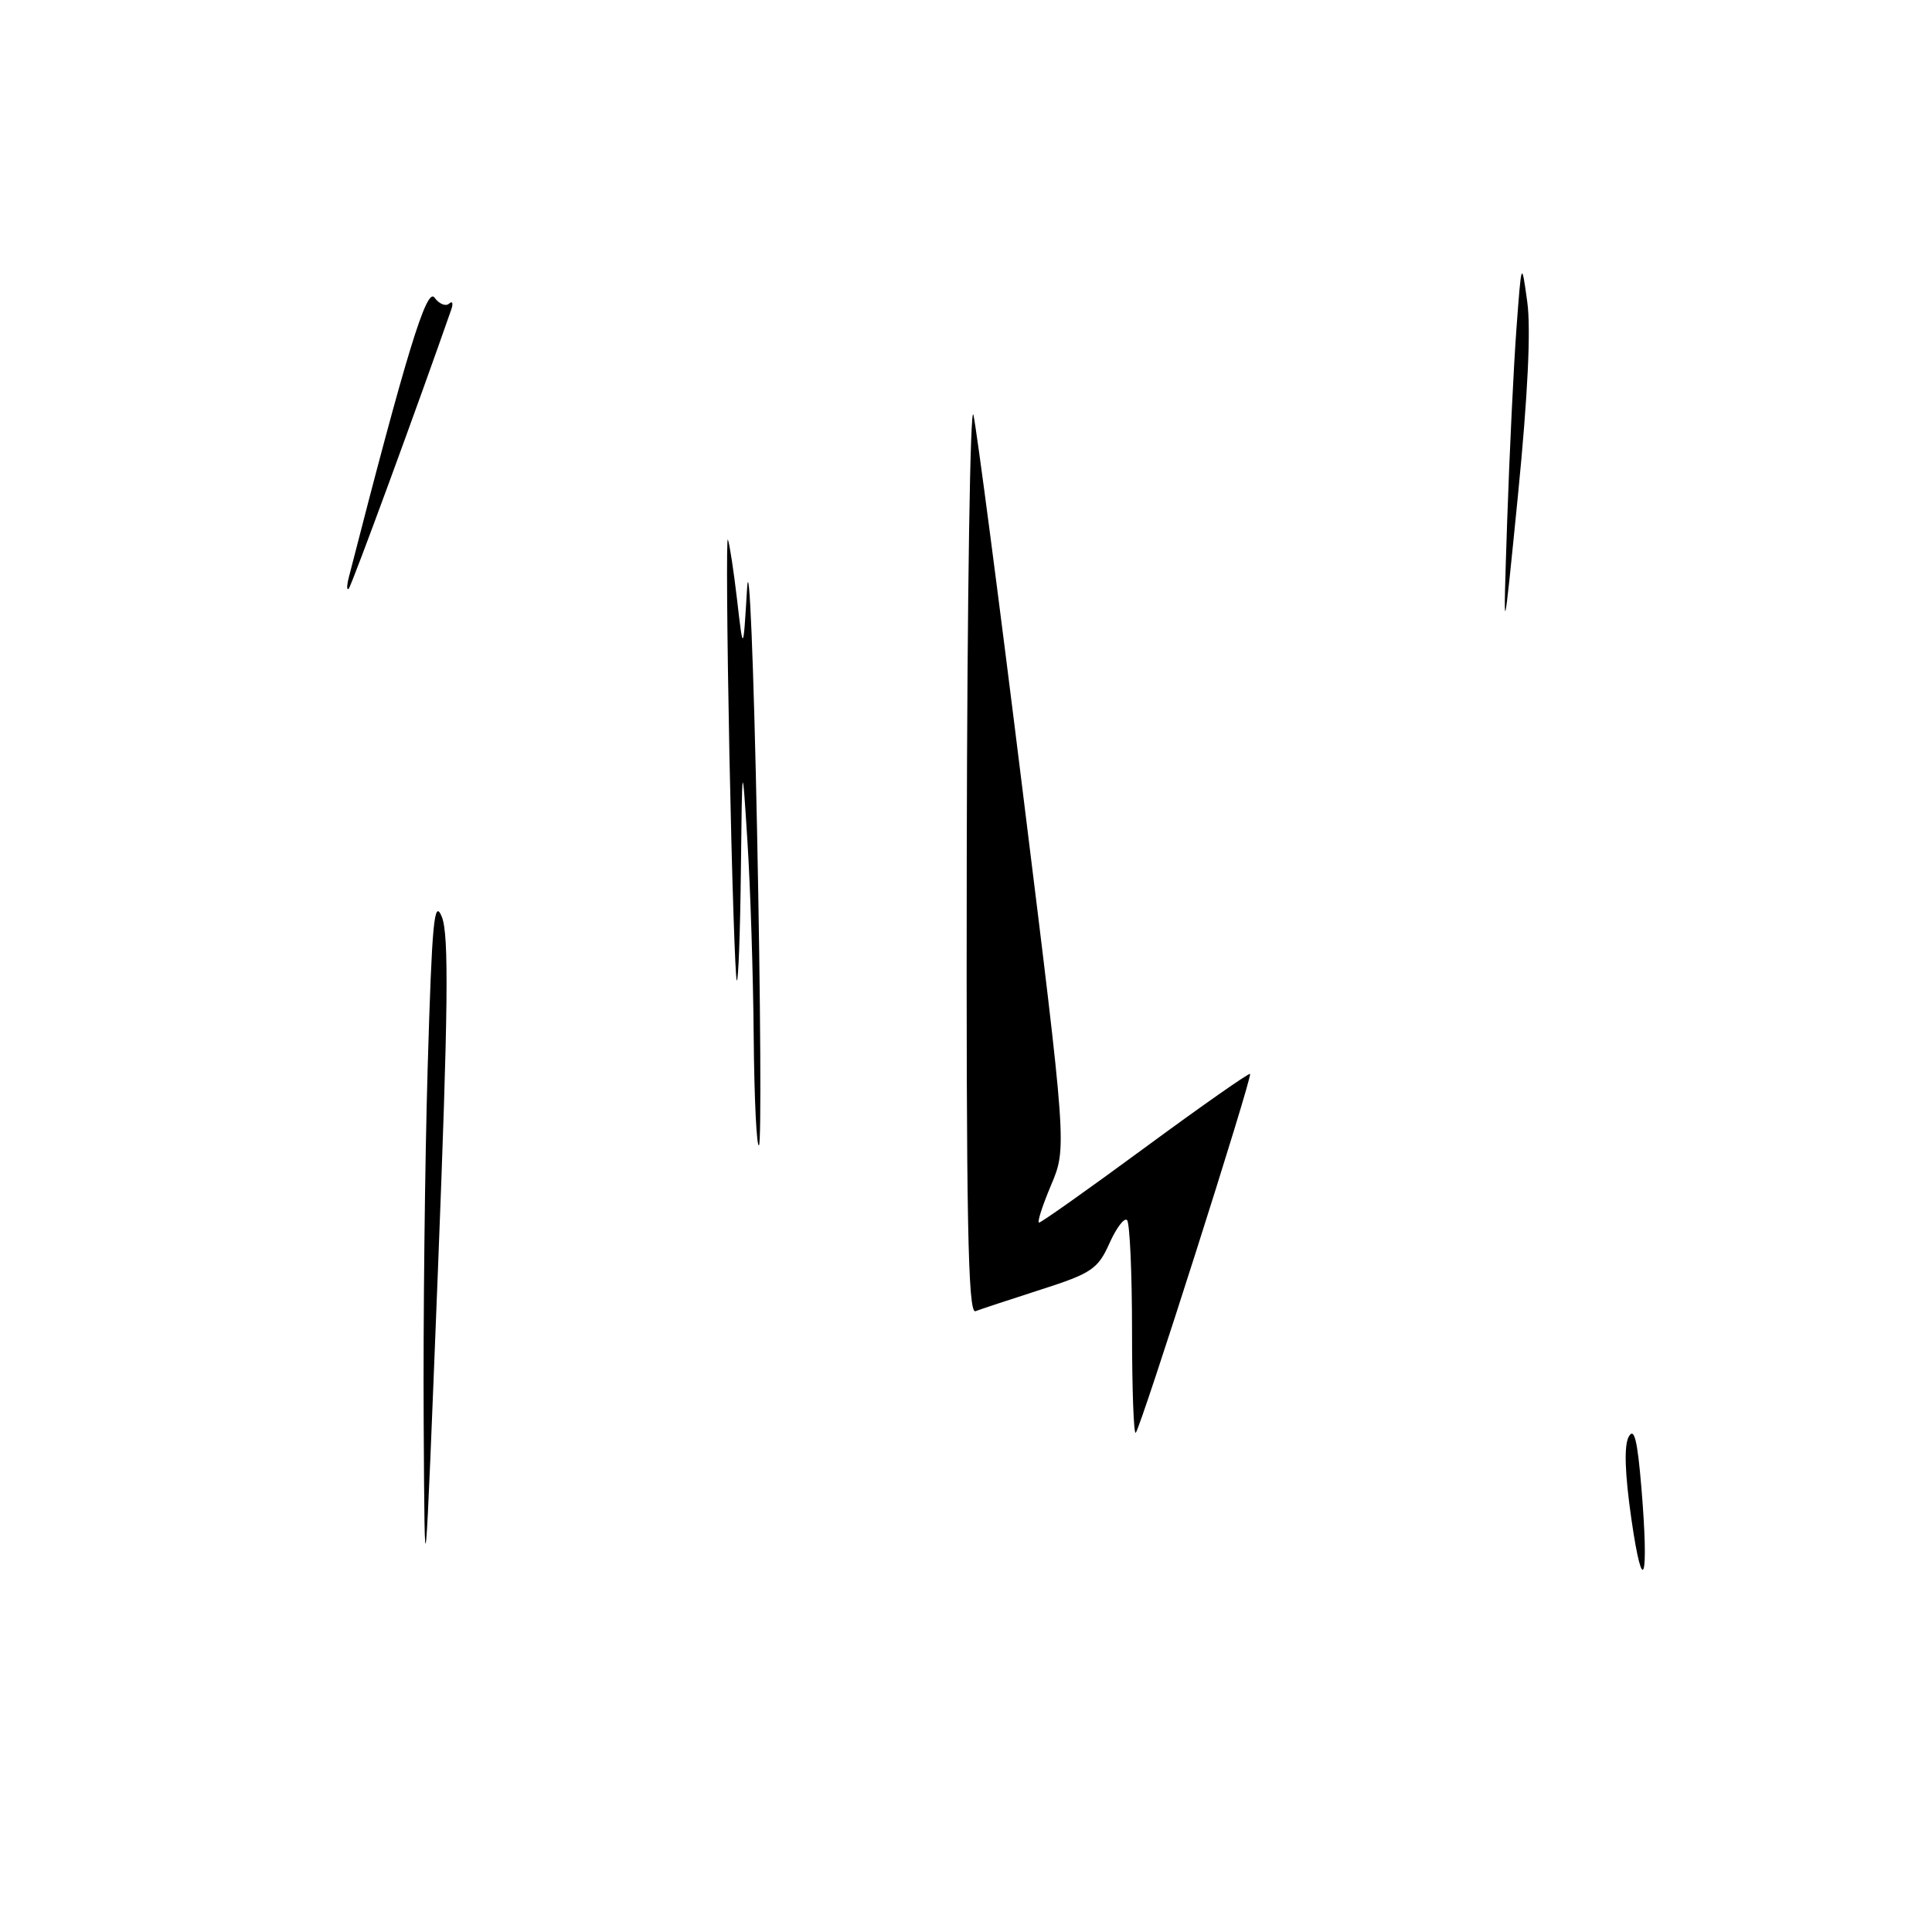 <?xml version="1.0" encoding="UTF-8" standalone="no"?>
<!DOCTYPE svg PUBLIC "-//W3C//DTD SVG 1.1//EN" "http://www.w3.org/Graphics/SVG/1.1/DTD/svg11.dtd" >
<svg xmlns="http://www.w3.org/2000/svg" xmlns:xlink="http://www.w3.org/1999/xlink" version="1.1" viewBox="0 0 256 256">
 <g >
 <path fill="currentColor"
d=" M 56.14 188.41 C 56.06 175.16 56.30 154.01 56.67 141.41 C 57.24 122.09 57.53 118.97 58.55 121.50 C 59.50 123.87 59.39 133.77 58.02 168.50 C 56.28 212.50 56.28 212.50 56.14 188.41 Z  M 216.17 201.30 C 215.29 195.19 215.18 191.51 215.82 190.36 C 216.54 189.08 216.97 190.83 217.49 197.09 C 218.52 209.41 217.71 211.98 216.17 201.30 Z  M 150.00 176.33 C 150.00 168.63 149.70 162.04 149.34 161.67 C 148.97 161.31 147.92 162.70 147.00 164.76 C 145.48 168.15 144.63 168.73 137.91 170.88 C 133.83 172.19 129.94 173.48 129.25 173.74 C 128.26 174.12 128.02 161.56 128.10 112.86 C 128.16 79.11 128.56 53.08 128.99 55.00 C 129.42 56.92 132.39 79.55 135.57 105.29 C 141.37 152.07 141.37 152.07 139.27 157.04 C 138.12 159.77 137.40 162.00 137.68 162.00 C 137.97 162.00 144.31 157.51 151.78 152.01 C 159.25 146.52 165.48 142.15 165.64 142.30 C 165.98 142.65 151.16 189.18 150.49 189.85 C 150.22 190.11 150.00 184.03 150.00 176.33 Z  M 99.87 137.42 C 99.80 129.21 99.43 117.55 99.04 111.50 C 98.34 100.50 98.34 100.50 98.17 115.42 C 98.08 123.62 97.83 130.15 97.63 129.92 C 97.42 129.69 96.98 116.22 96.65 100.00 C 96.33 83.78 96.24 70.95 96.45 71.50 C 96.67 72.05 97.22 75.65 97.67 79.50 C 98.48 86.50 98.48 86.50 98.99 78.00 C 99.27 73.33 99.87 87.88 100.32 110.34 C 100.78 132.81 100.89 151.45 100.57 151.76 C 100.26 152.08 99.94 145.62 99.87 137.42 Z  M 199.71 69.00 C 200.02 59.92 200.57 48.45 200.94 43.50 C 201.61 34.50 201.61 34.50 202.37 40.00 C 202.87 43.59 202.44 52.45 201.15 65.50 C 199.16 85.50 199.16 85.50 199.71 69.00 Z  M 46.22 76.50 C 53.86 46.74 56.53 38.01 57.57 39.43 C 58.19 40.28 59.06 40.64 59.51 40.23 C 59.95 39.83 60.08 40.17 59.80 41.00 C 55.49 53.38 46.59 77.62 46.21 78.00 C 45.93 78.28 45.94 77.60 46.22 76.50 Z "/>
</g>
</svg>